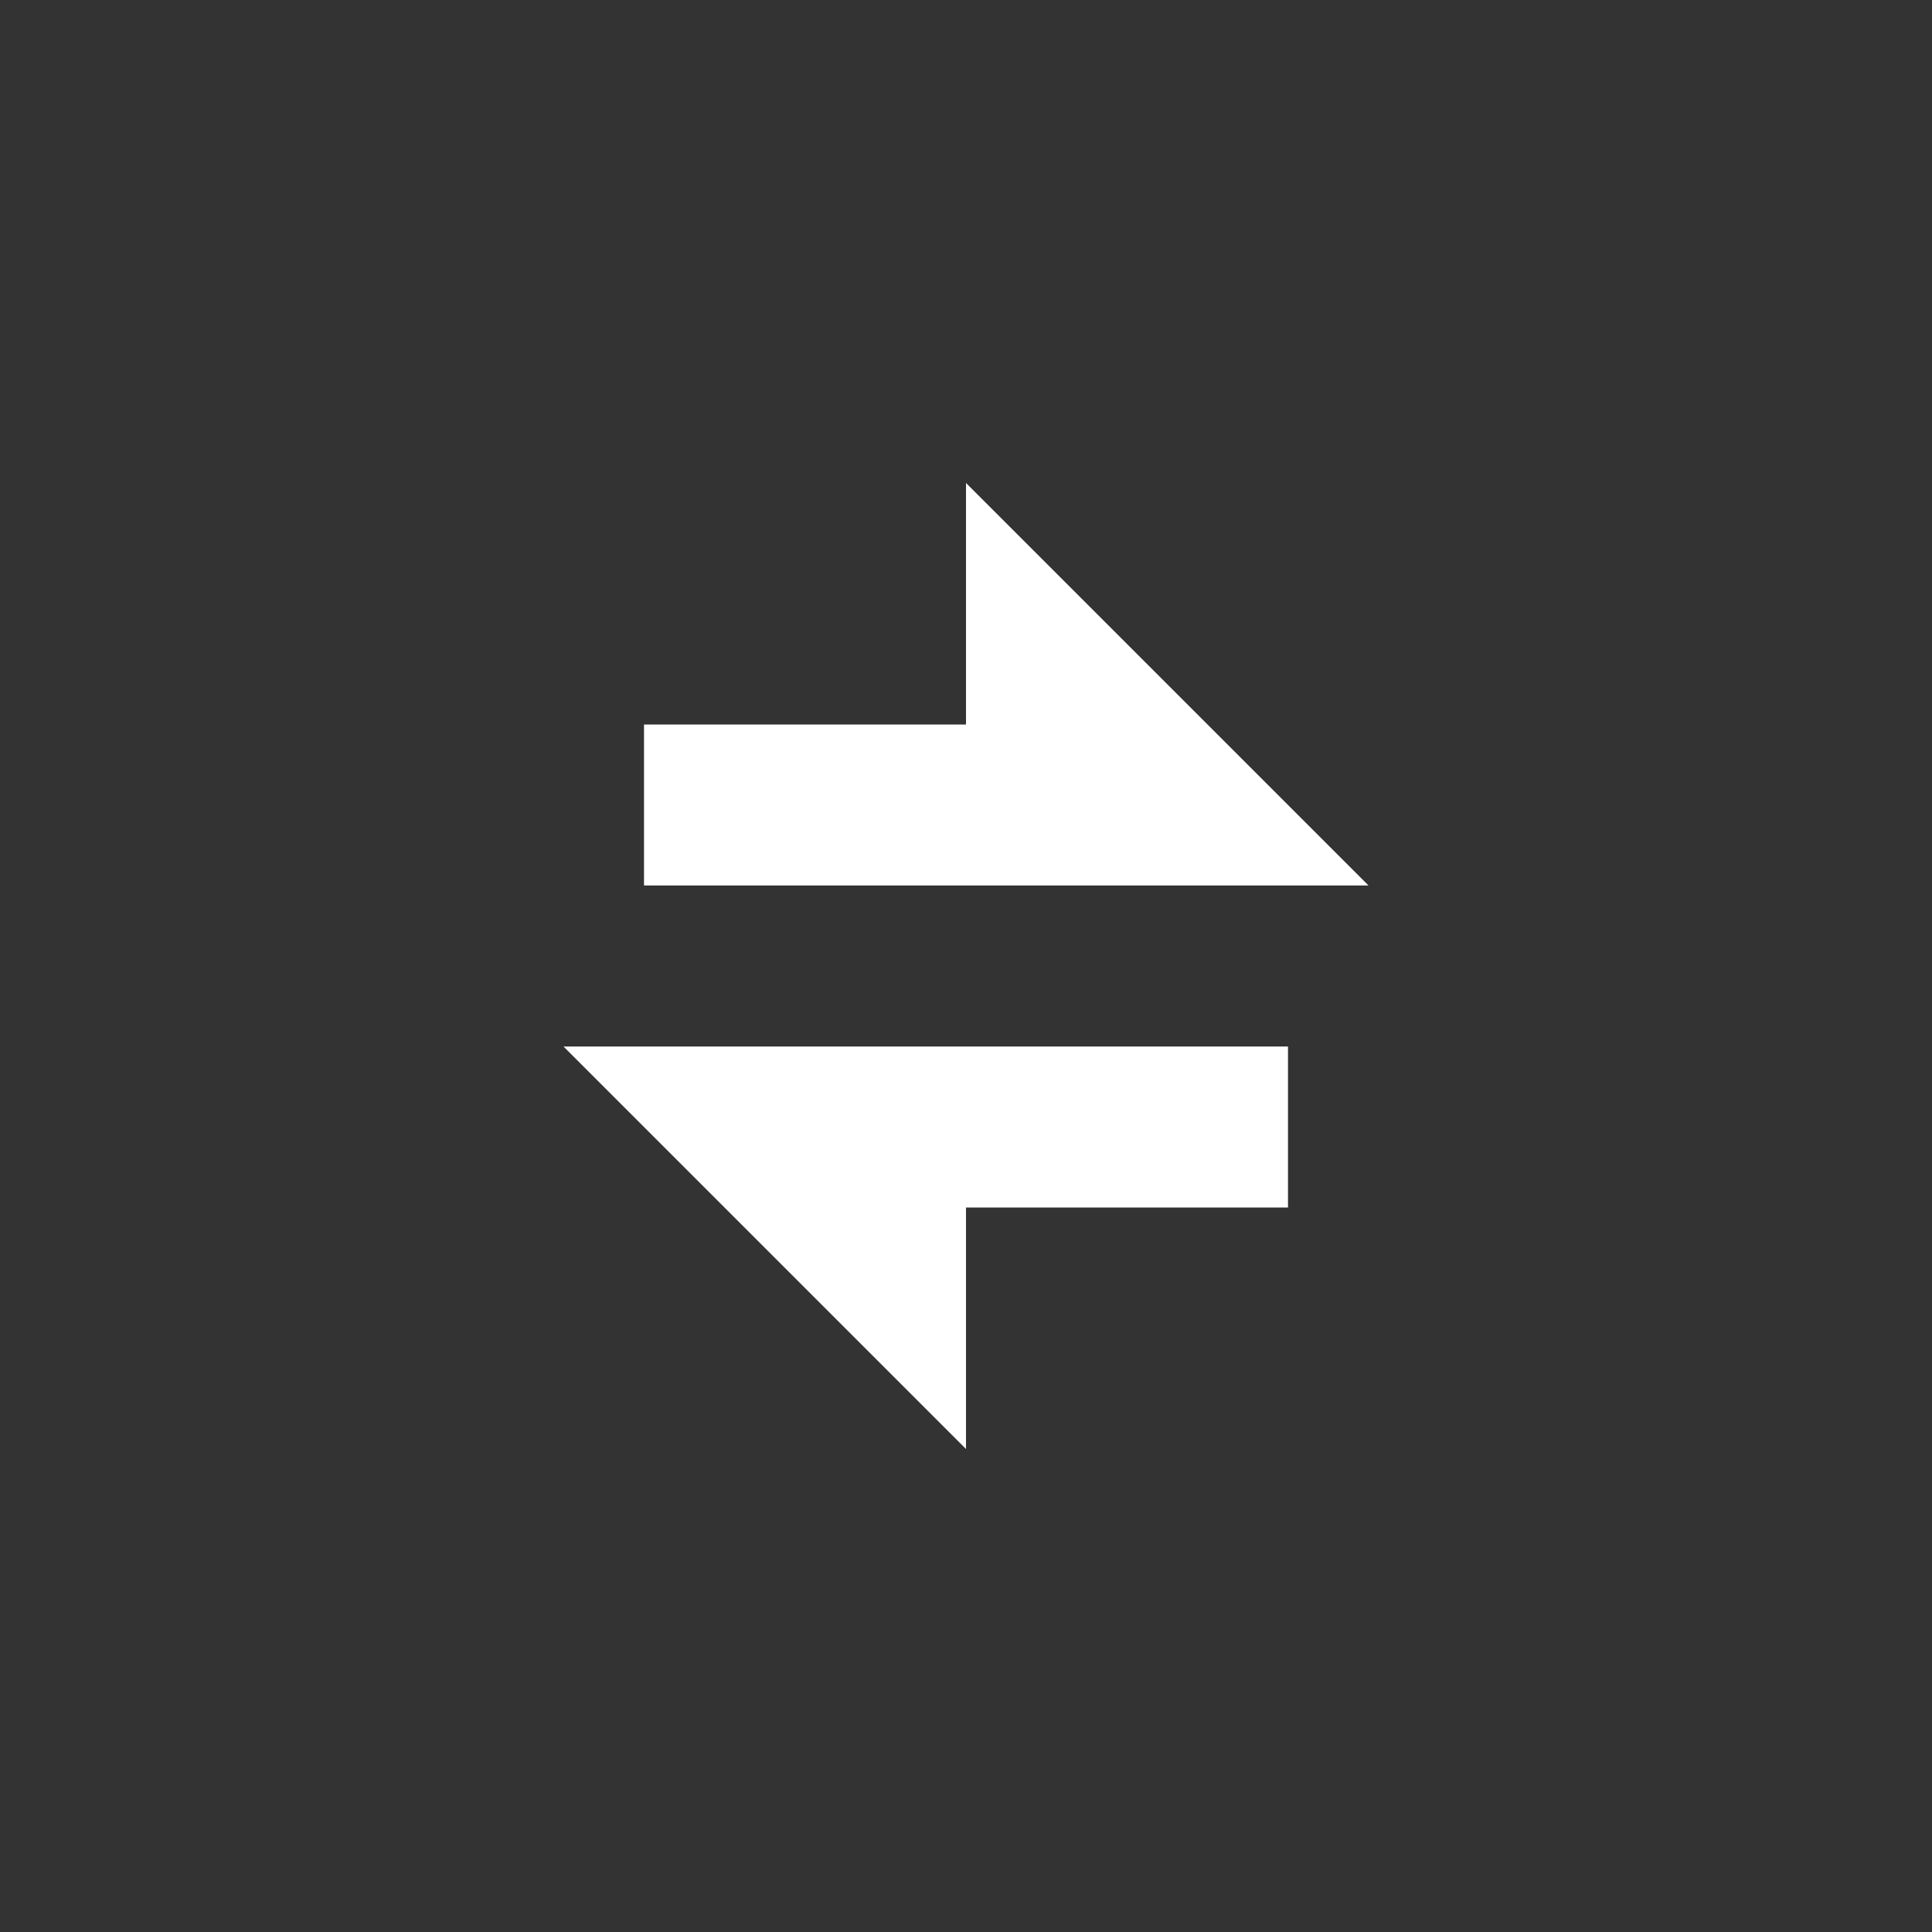 <svg width="24" height="24" viewBox="0 0 24 24" fill="none" xmlns="http://www.w3.org/2000/svg">
<rect x="0" y="0" width="24" height="24" fill="#333333" stroke="none"/>
<path d="M7 13H16V15H12V18L7 13ZM12 9V6L17 11H8V9H12Z" fill="white"/>
</svg>
